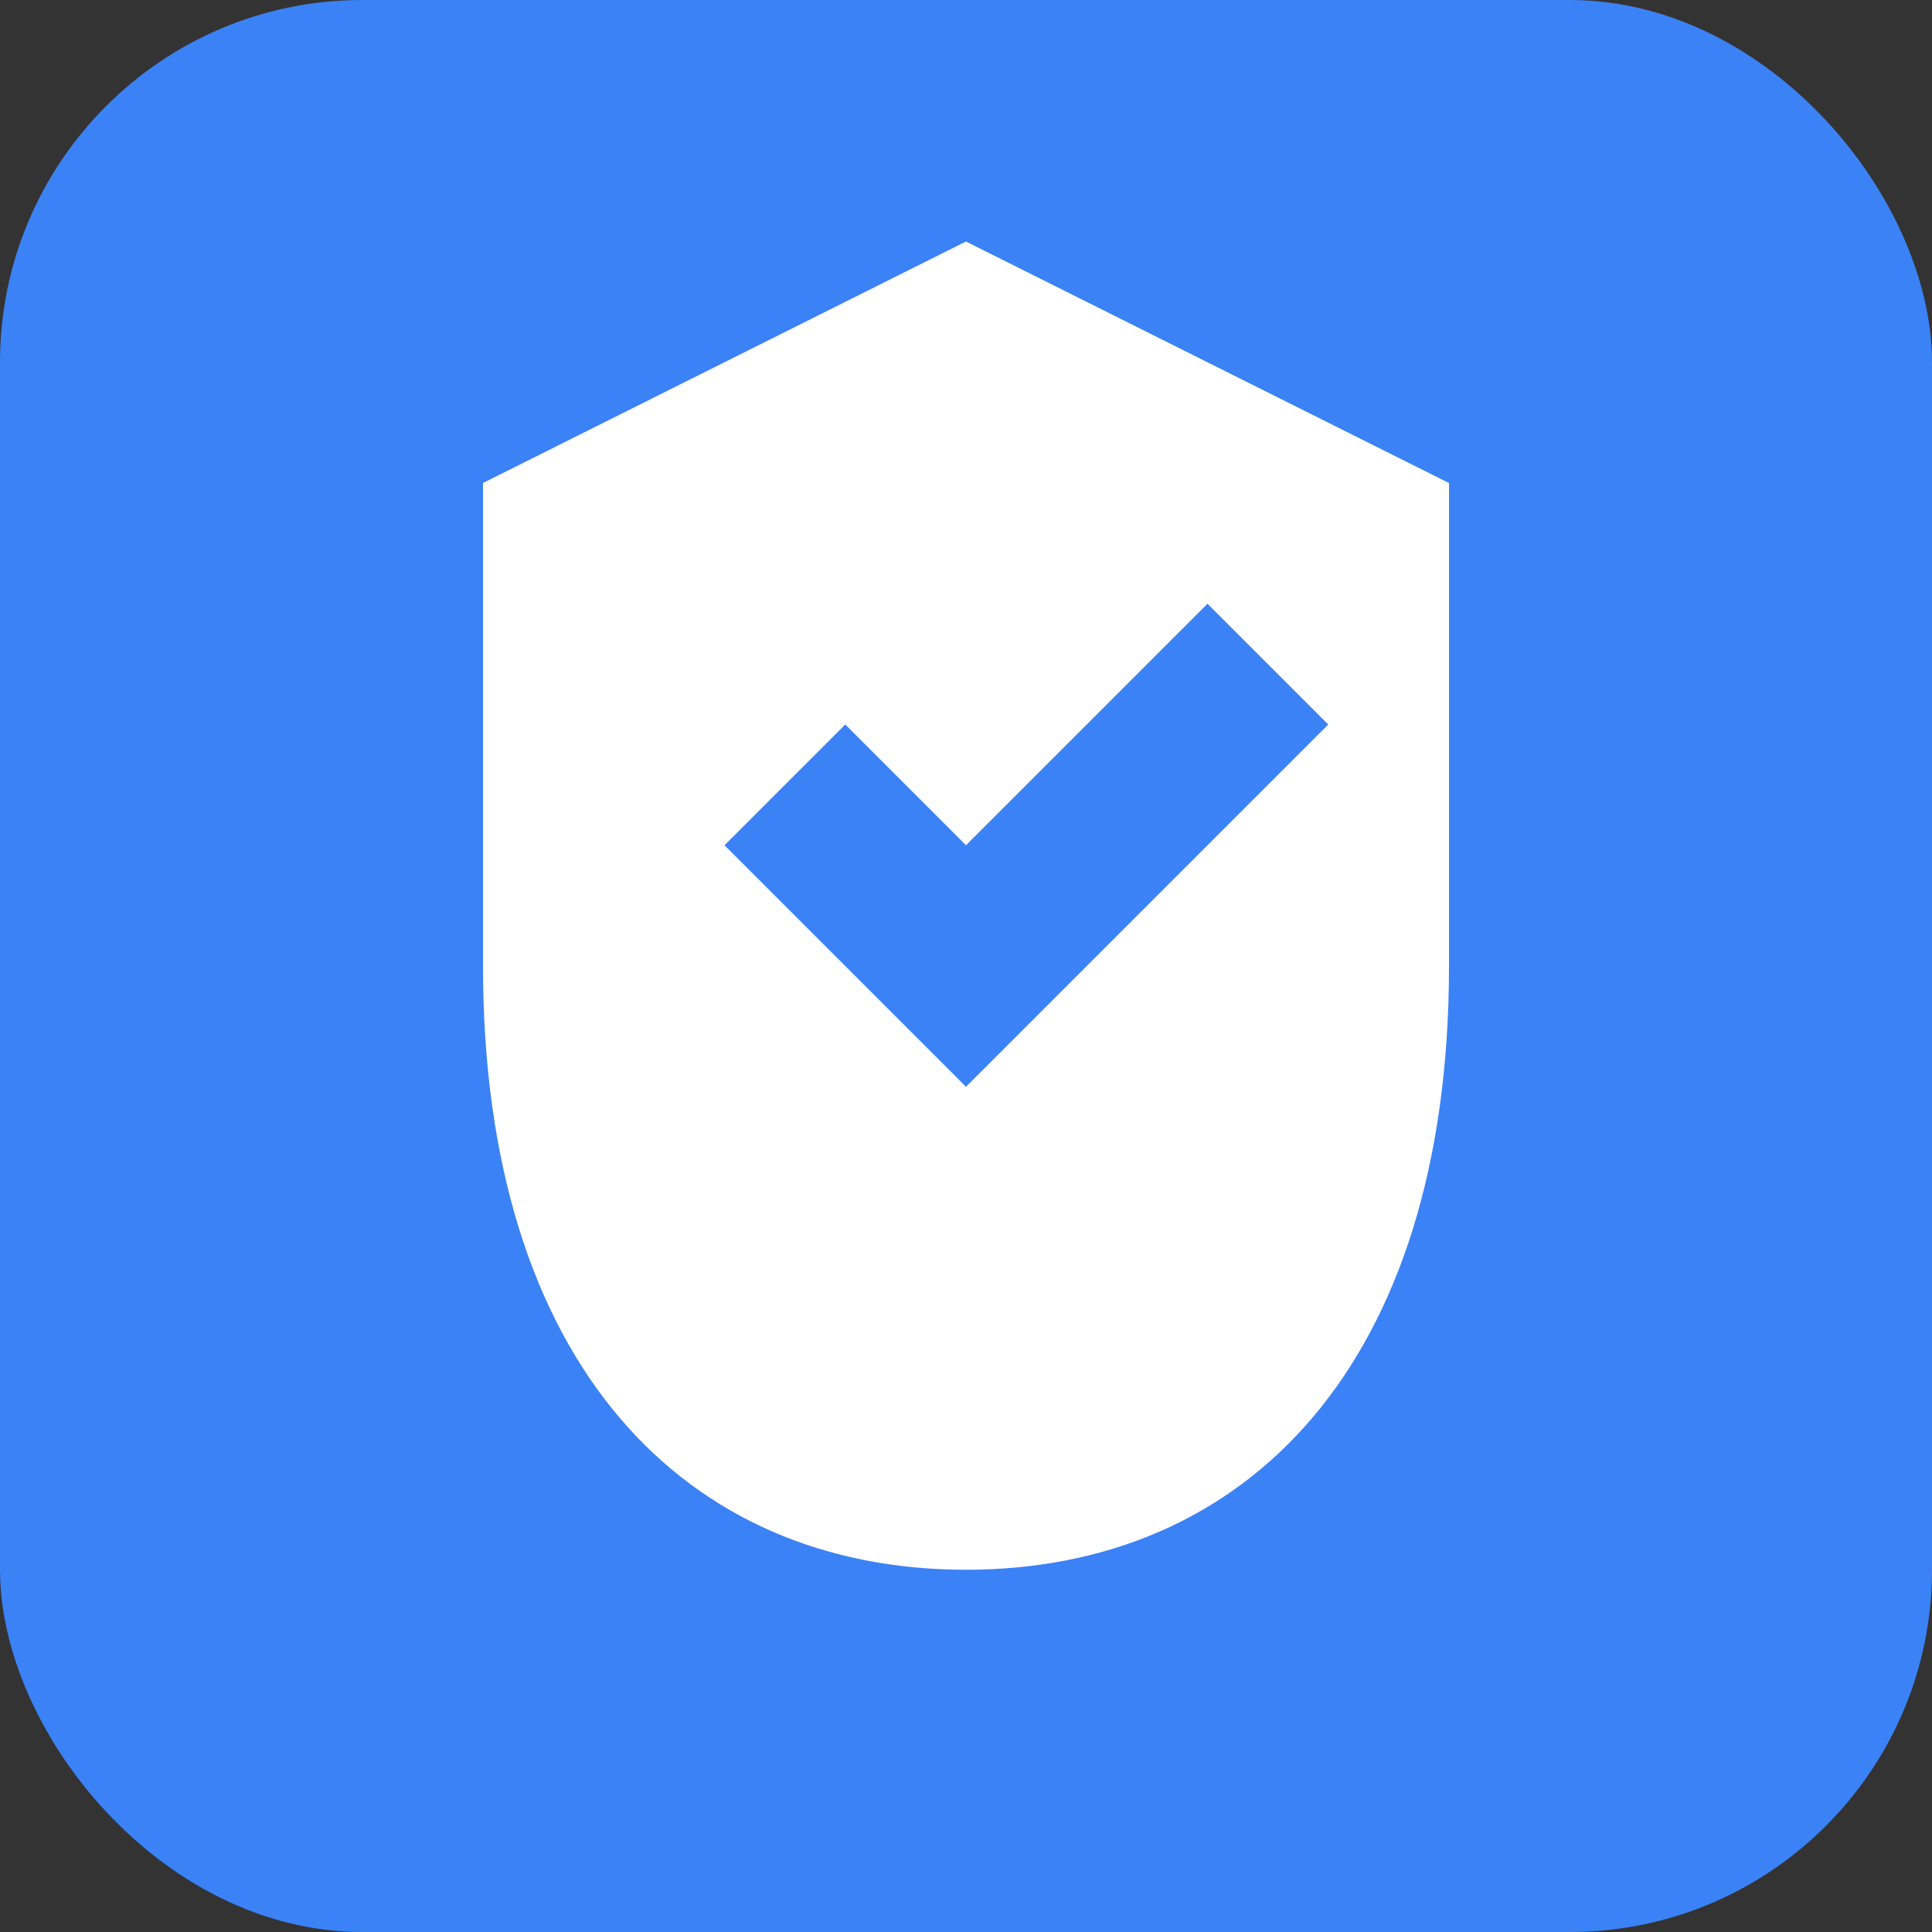 <svg width="32" height="32" viewBox="0 0 32 32" fill="none" xmlns="http://www.w3.org/2000/svg">
  <rect x="0" y="0" width="32" height="32" fill="#333333" stroke="none"/>
  <rect width="32" height="32" rx="6" fill="#3B82F6"/>
  <path d="M16 4L24 8V16C24 22.627 20.627 26 16 26C11.373 26 8 22.627 8 16V8L16 4Z" fill="white"/>
  <path d="M14 12L12 14L16 18L22 12L20 10L16 14L14 12Z" fill="#3B82F6"/>
</svg> 